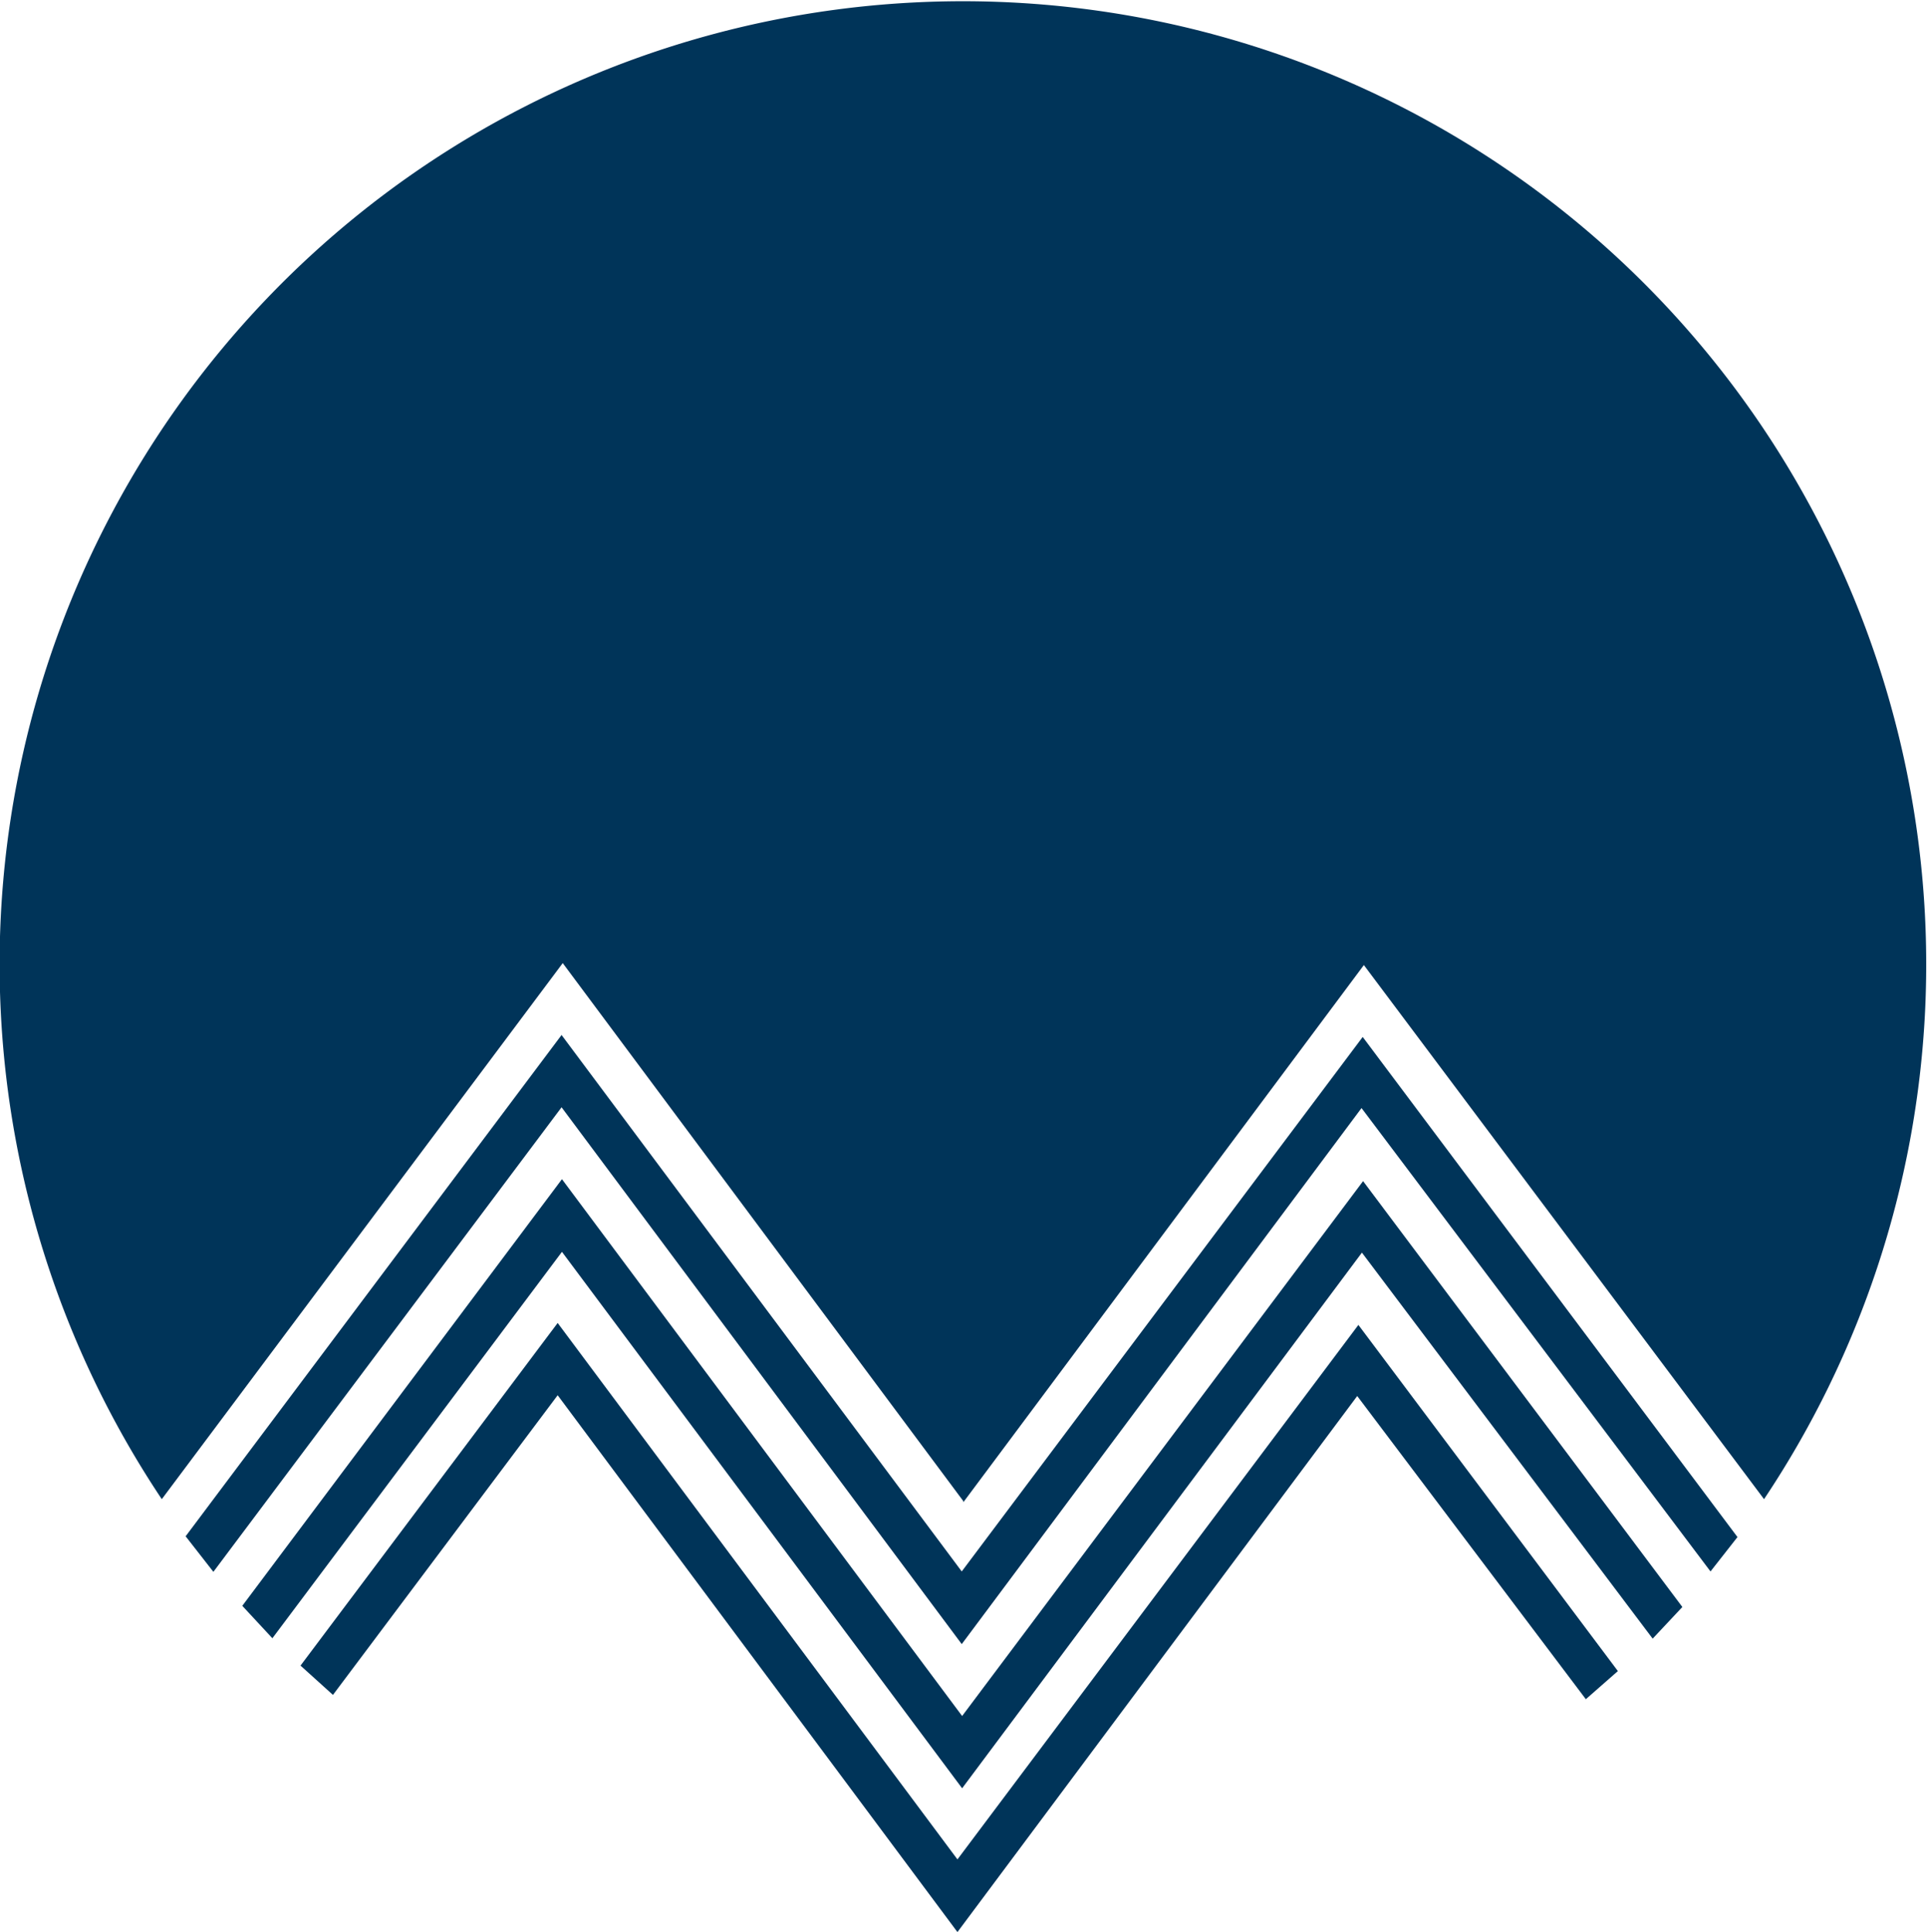 <svg xmlns="http://www.w3.org/2000/svg" viewBox="0 0 49.31 49.45"><defs><style>.cls-1{fill:#003459}</style></defs><g id="Слой_2" data-name="Слой 2"><g id="Лого"><path class="cls-1" d="M24.65 38.45L34.9 24.7l10.24 13.67a24.65 24.65 0 1 0-41 0L14.4 24.65l10.25 13.77"/><path class="cls-1" d="M4.75 39.32l9.62-12.83 10.24 13.73 10.26-13.68 9.59 12.8-.69.88-8.93-11.86-10.23 13.72-10.24-13.74-8.91 11.89-.71-.91z"/><path class="cls-1" d="M6.2 41.1l8.18-10.92 10.24 13.74 10.26-13.69 8.17 10.9-.76.81-7.44-9.88-10.23 13.71-10.24-13.73-7.41 9.89-.77-.83z"/><path class="cls-1" d="M7.69 42.63l6.58-8.77L24.5 47.59l10.26-13.68 6.64 8.86-.82.72-5.85-7.76L24.5 49.45 14.27 35.71l-5.75 7.67-.83-.75z"/></g></g></svg>